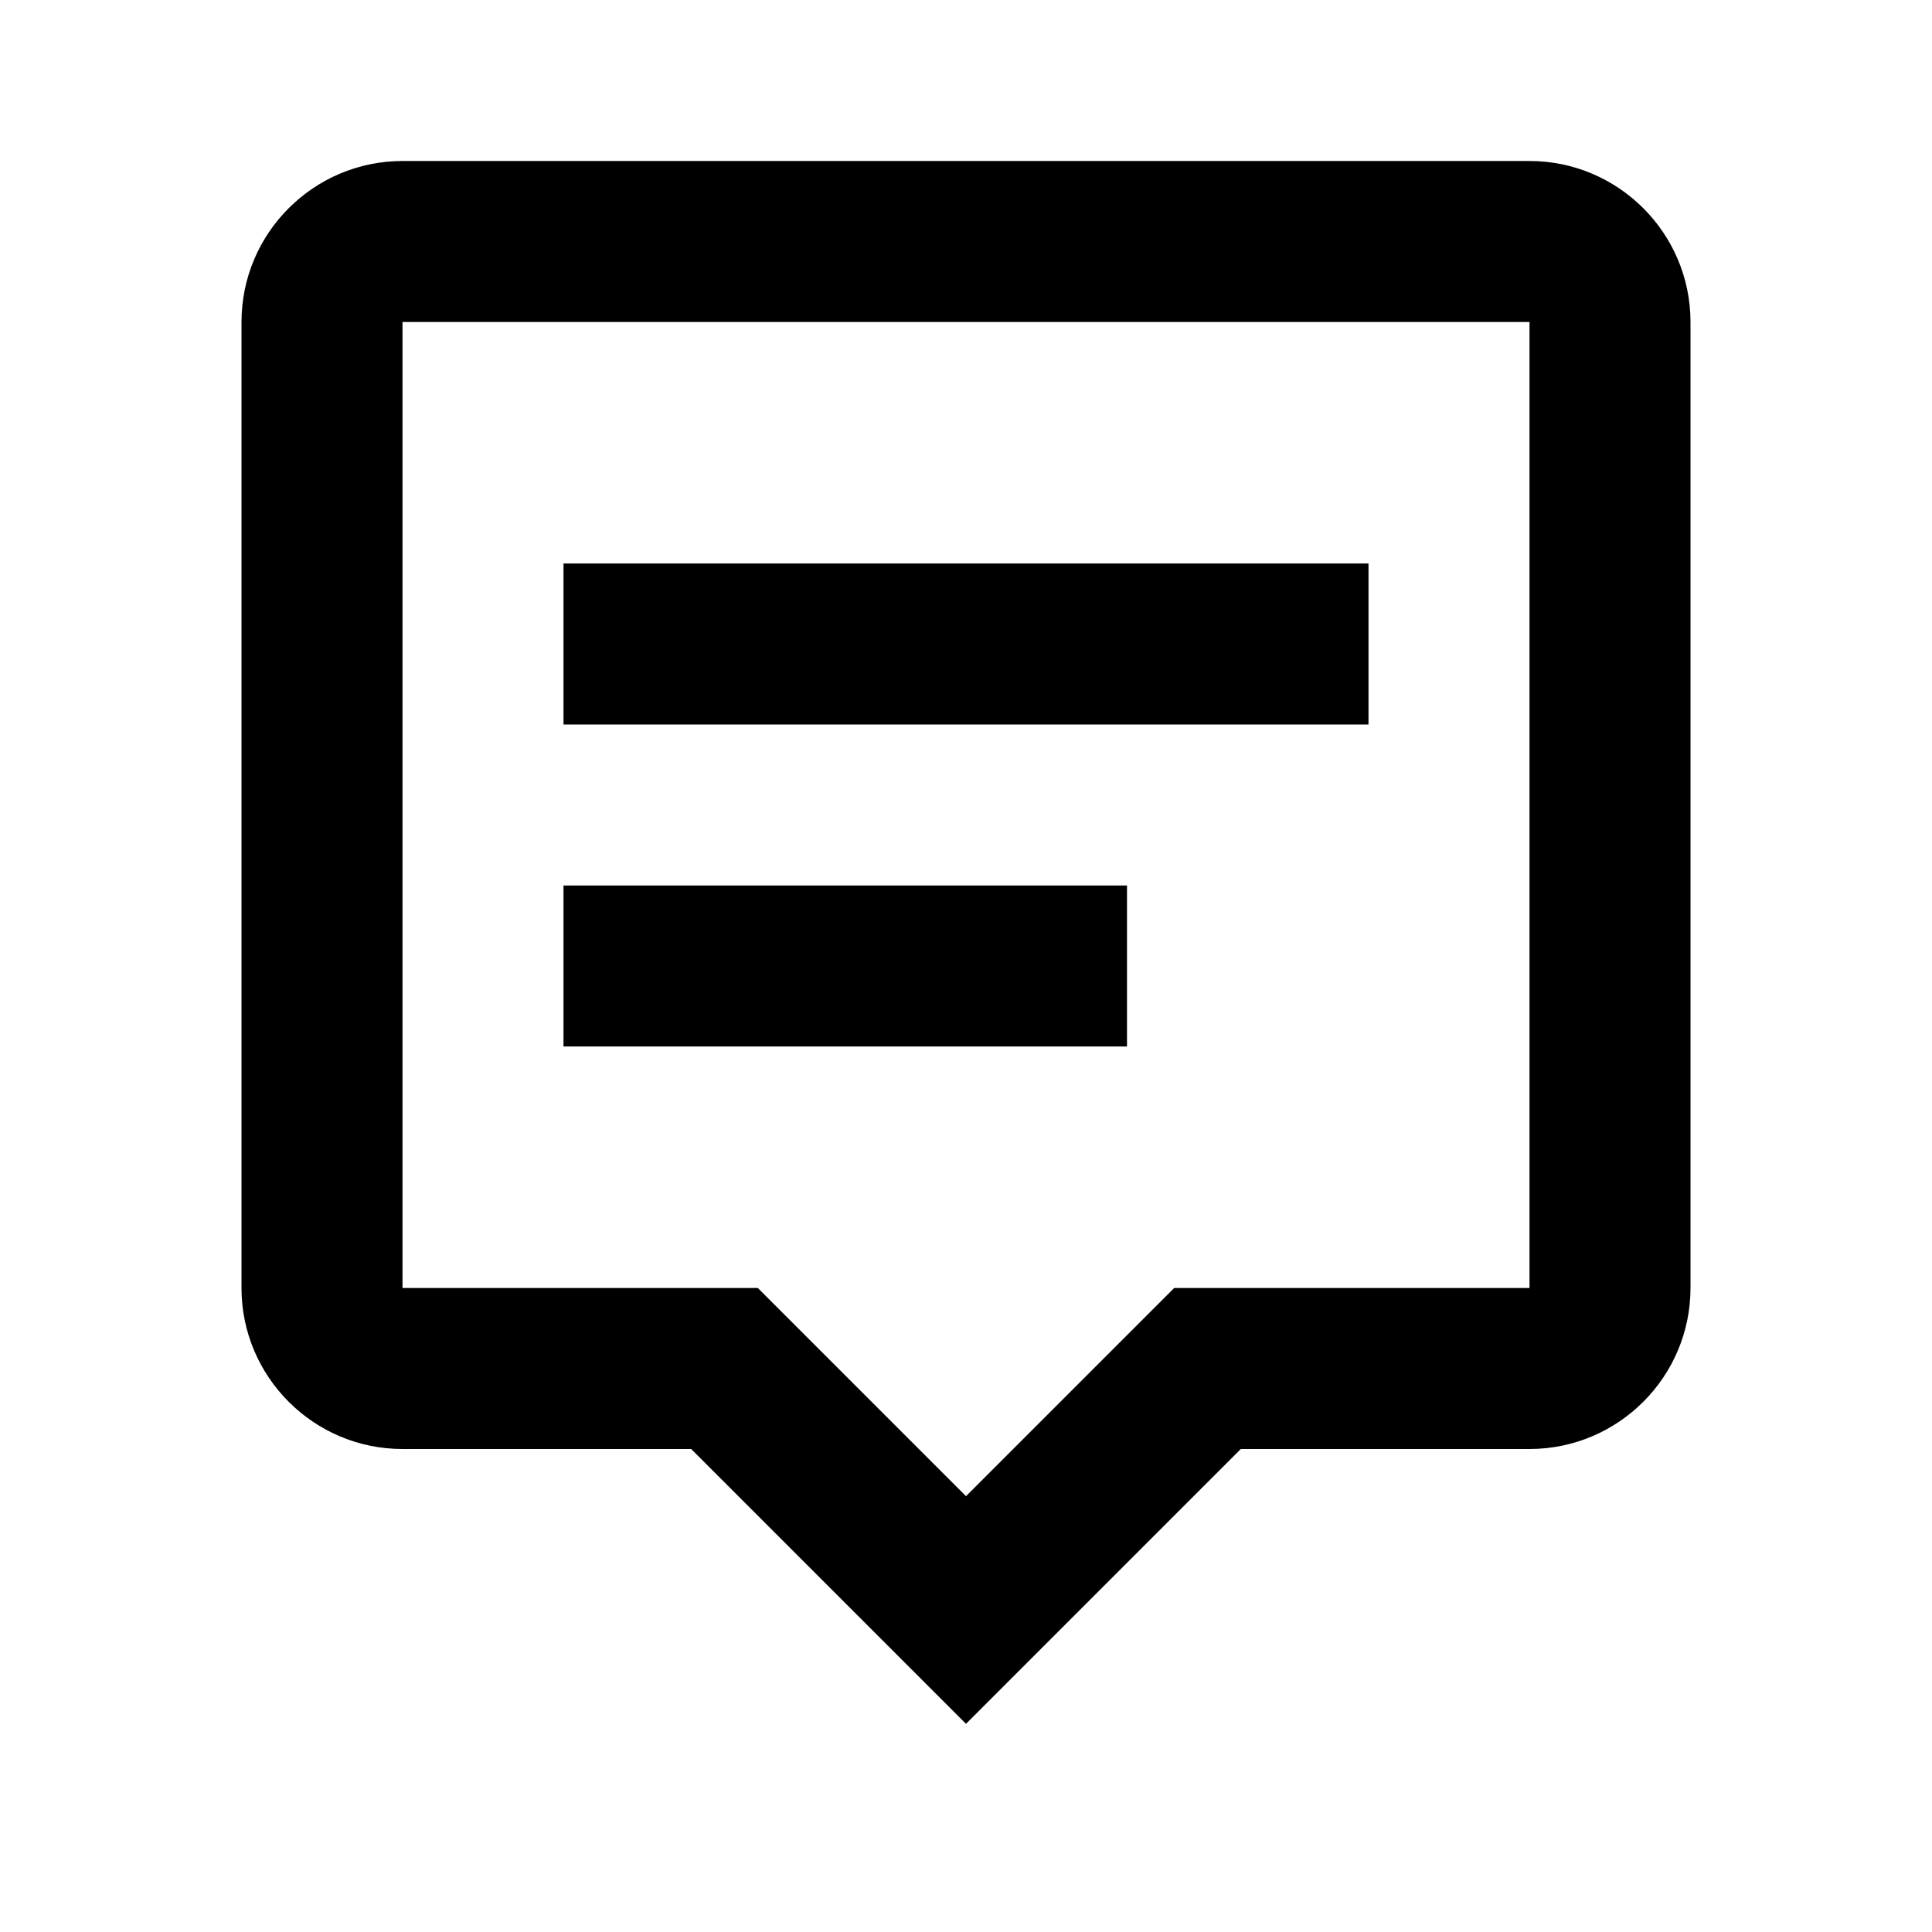 <svg width="24" height="24" viewBox="0 0 24 24" fill="none" xmlns="http://www.w3.org/2000/svg">
<path d="M5 2C3.897 2 3 2.897 3 4V16C3 17.103 3.897 18 5 18H8.586L12 21.414L15.414 18H19C20.103 18 21 17.103 21 16V4C21 2.897 20.103 2 19 2H5ZM19 16H14.586L12 18.586L9.414 16H5V4H19V16Z" fill="black"/>
<path d="M7 7H17V9H7V7ZM7 11H14V13H7V11Z" fill="black"/>
</svg>
